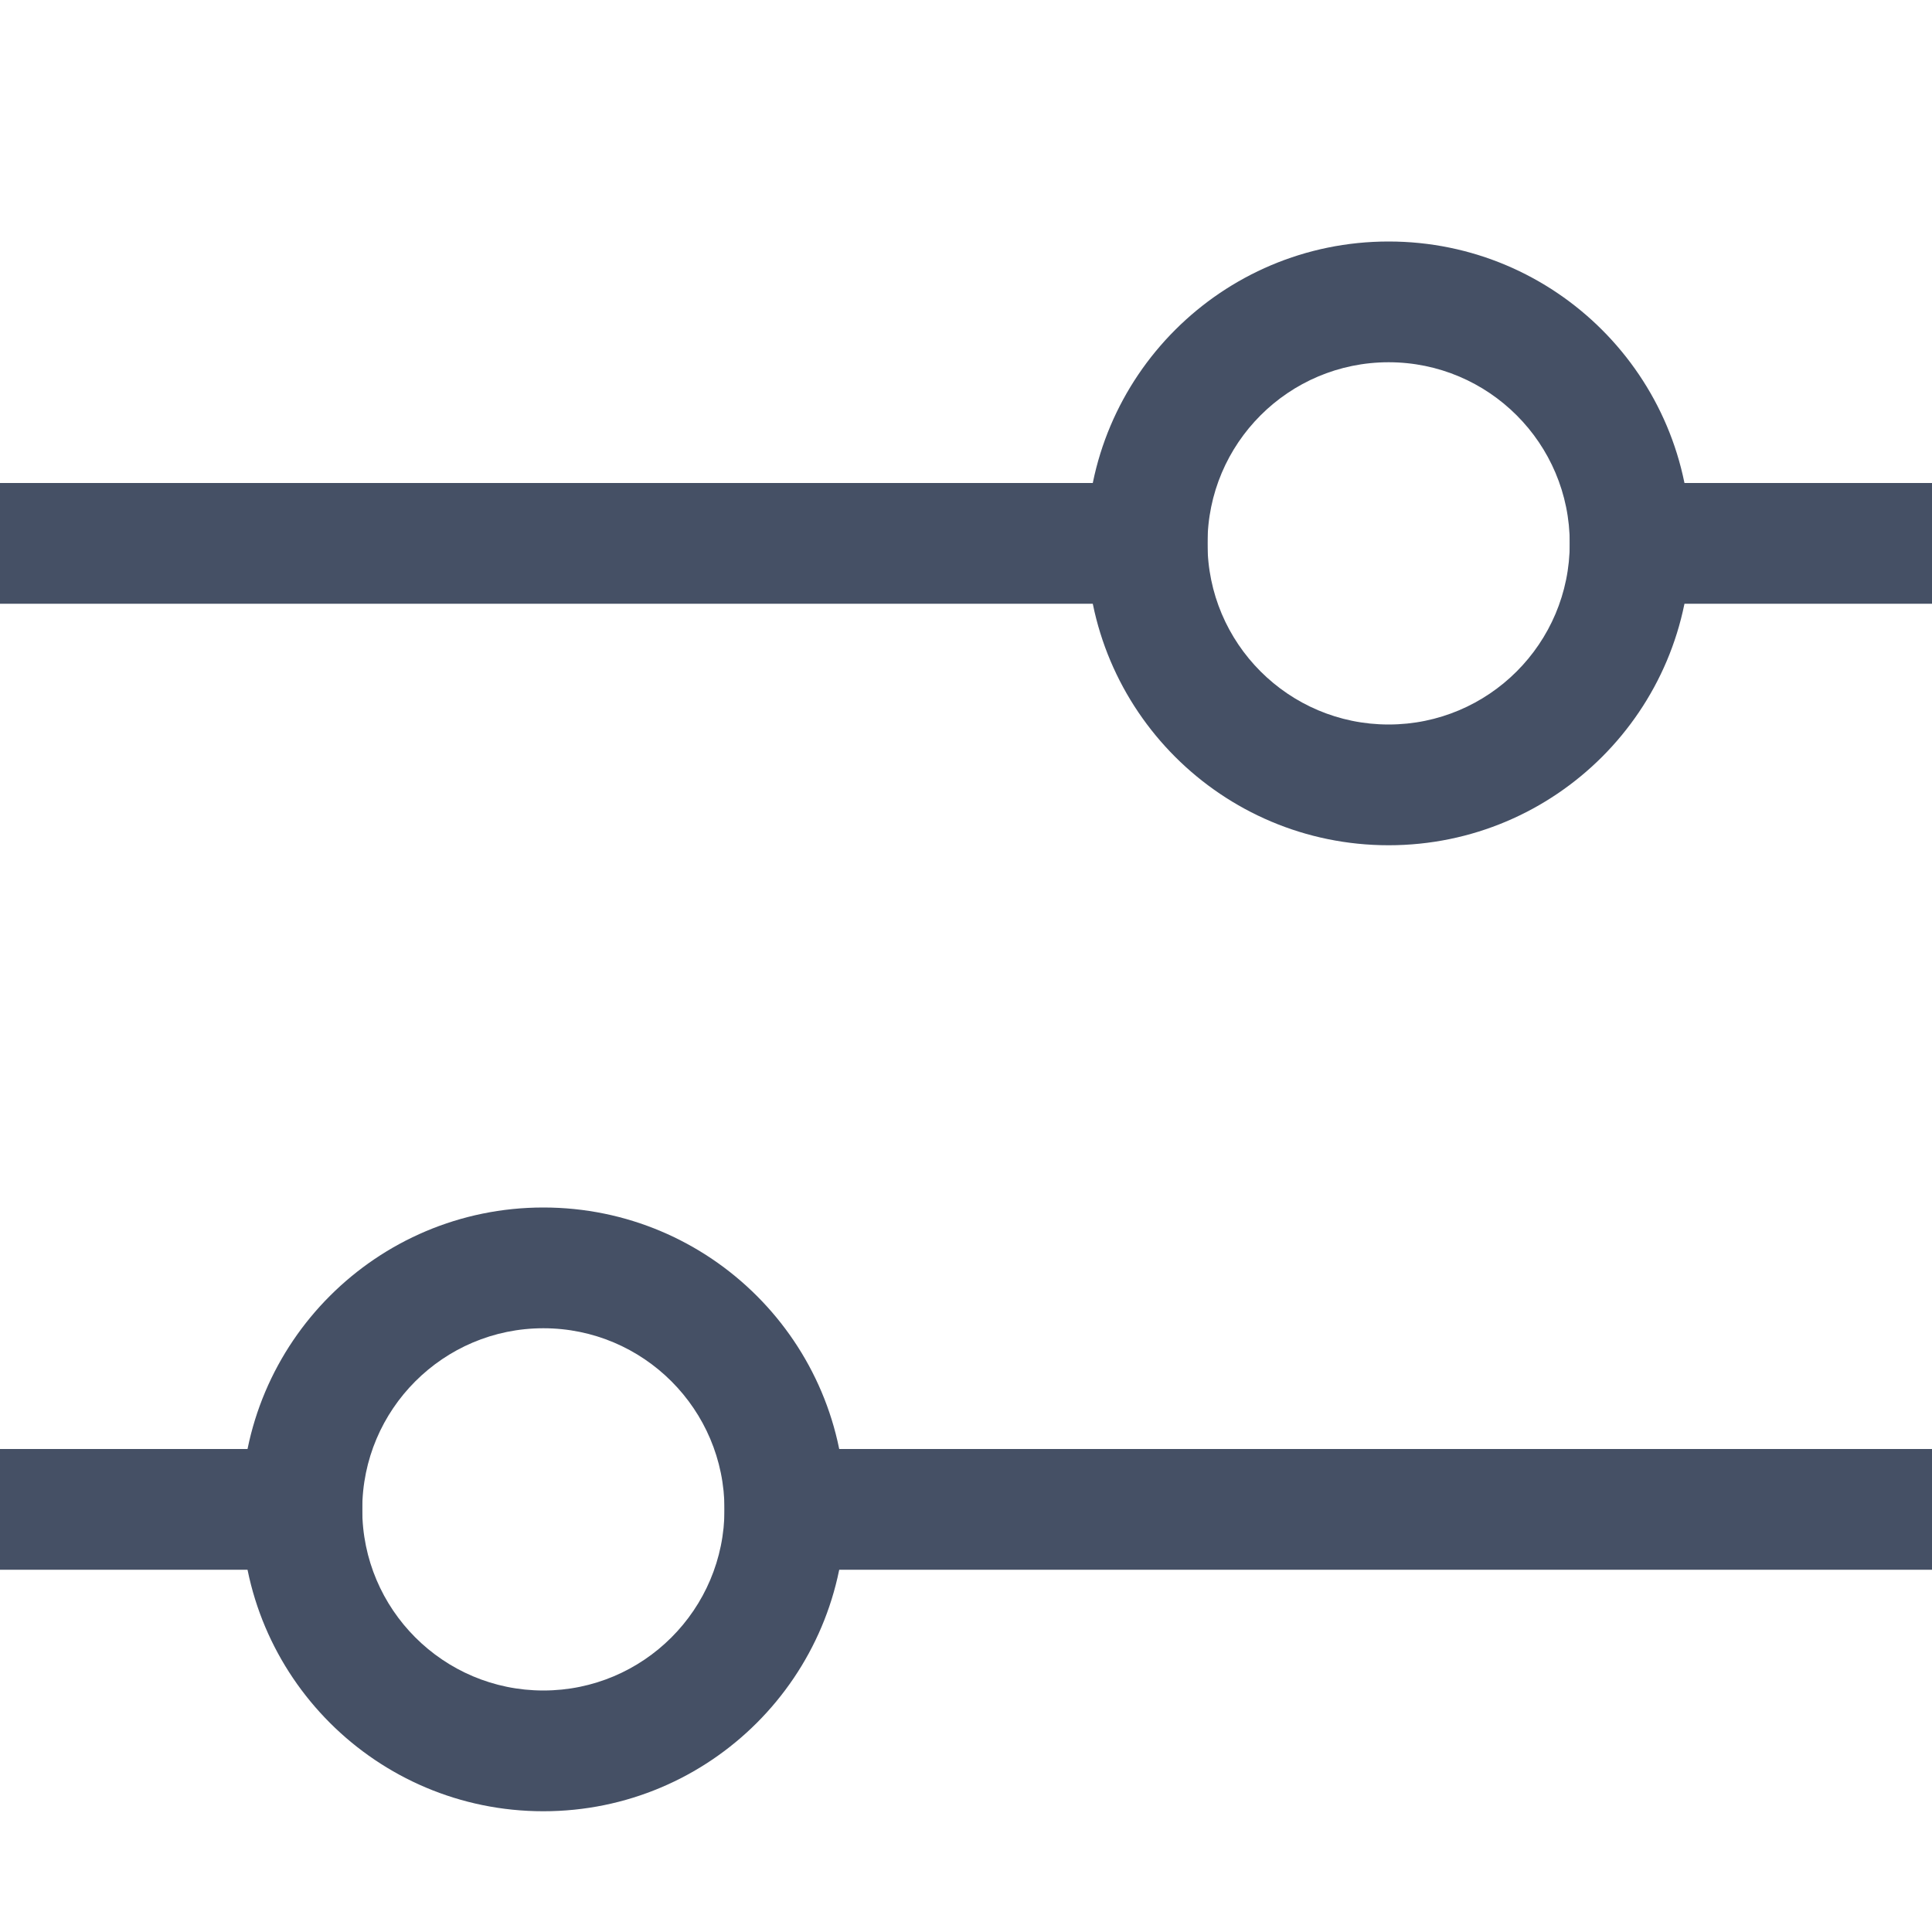 <svg width="16" height="16" viewBox="0 0 16 16" fill="none" xmlns="http://www.w3.org/2000/svg">
<path fill-rule="evenodd" clip-rule="evenodd" d="M10 5H0V4H10V5ZM16 5H13V4H16V5ZM3 13H0V12H3V13ZM16 13H6V12H16V13Z" fill="#455065"/>
<path fill-rule="evenodd" clip-rule="evenodd" d="M11.5 3C10.672 3 10 3.672 10 4.5C10 5.328 10.672 6 11.5 6C12.328 6 13 5.328 13 4.5C13 3.672 12.328 3 11.5 3ZM9 4.5C9 3.119 10.119 2 11.5 2C12.881 2 14 3.119 14 4.5C14 5.881 12.881 7 11.5 7C10.119 7 9 5.881 9 4.5Z" fill="#455065"/>
<path fill-rule="evenodd" clip-rule="evenodd" d="M4.5 11C3.672 11 3 11.672 3 12.5C3 13.328 3.672 14 4.5 14C5.328 14 6 13.328 6 12.5C6 11.672 5.328 11 4.5 11ZM2 12.5C2 11.119 3.119 10 4.5 10C5.881 10 7 11.119 7 12.5C7 13.881 5.881 15 4.5 15C3.119 15 2 13.881 2 12.5Z" fill="#455065"/>
</svg>
